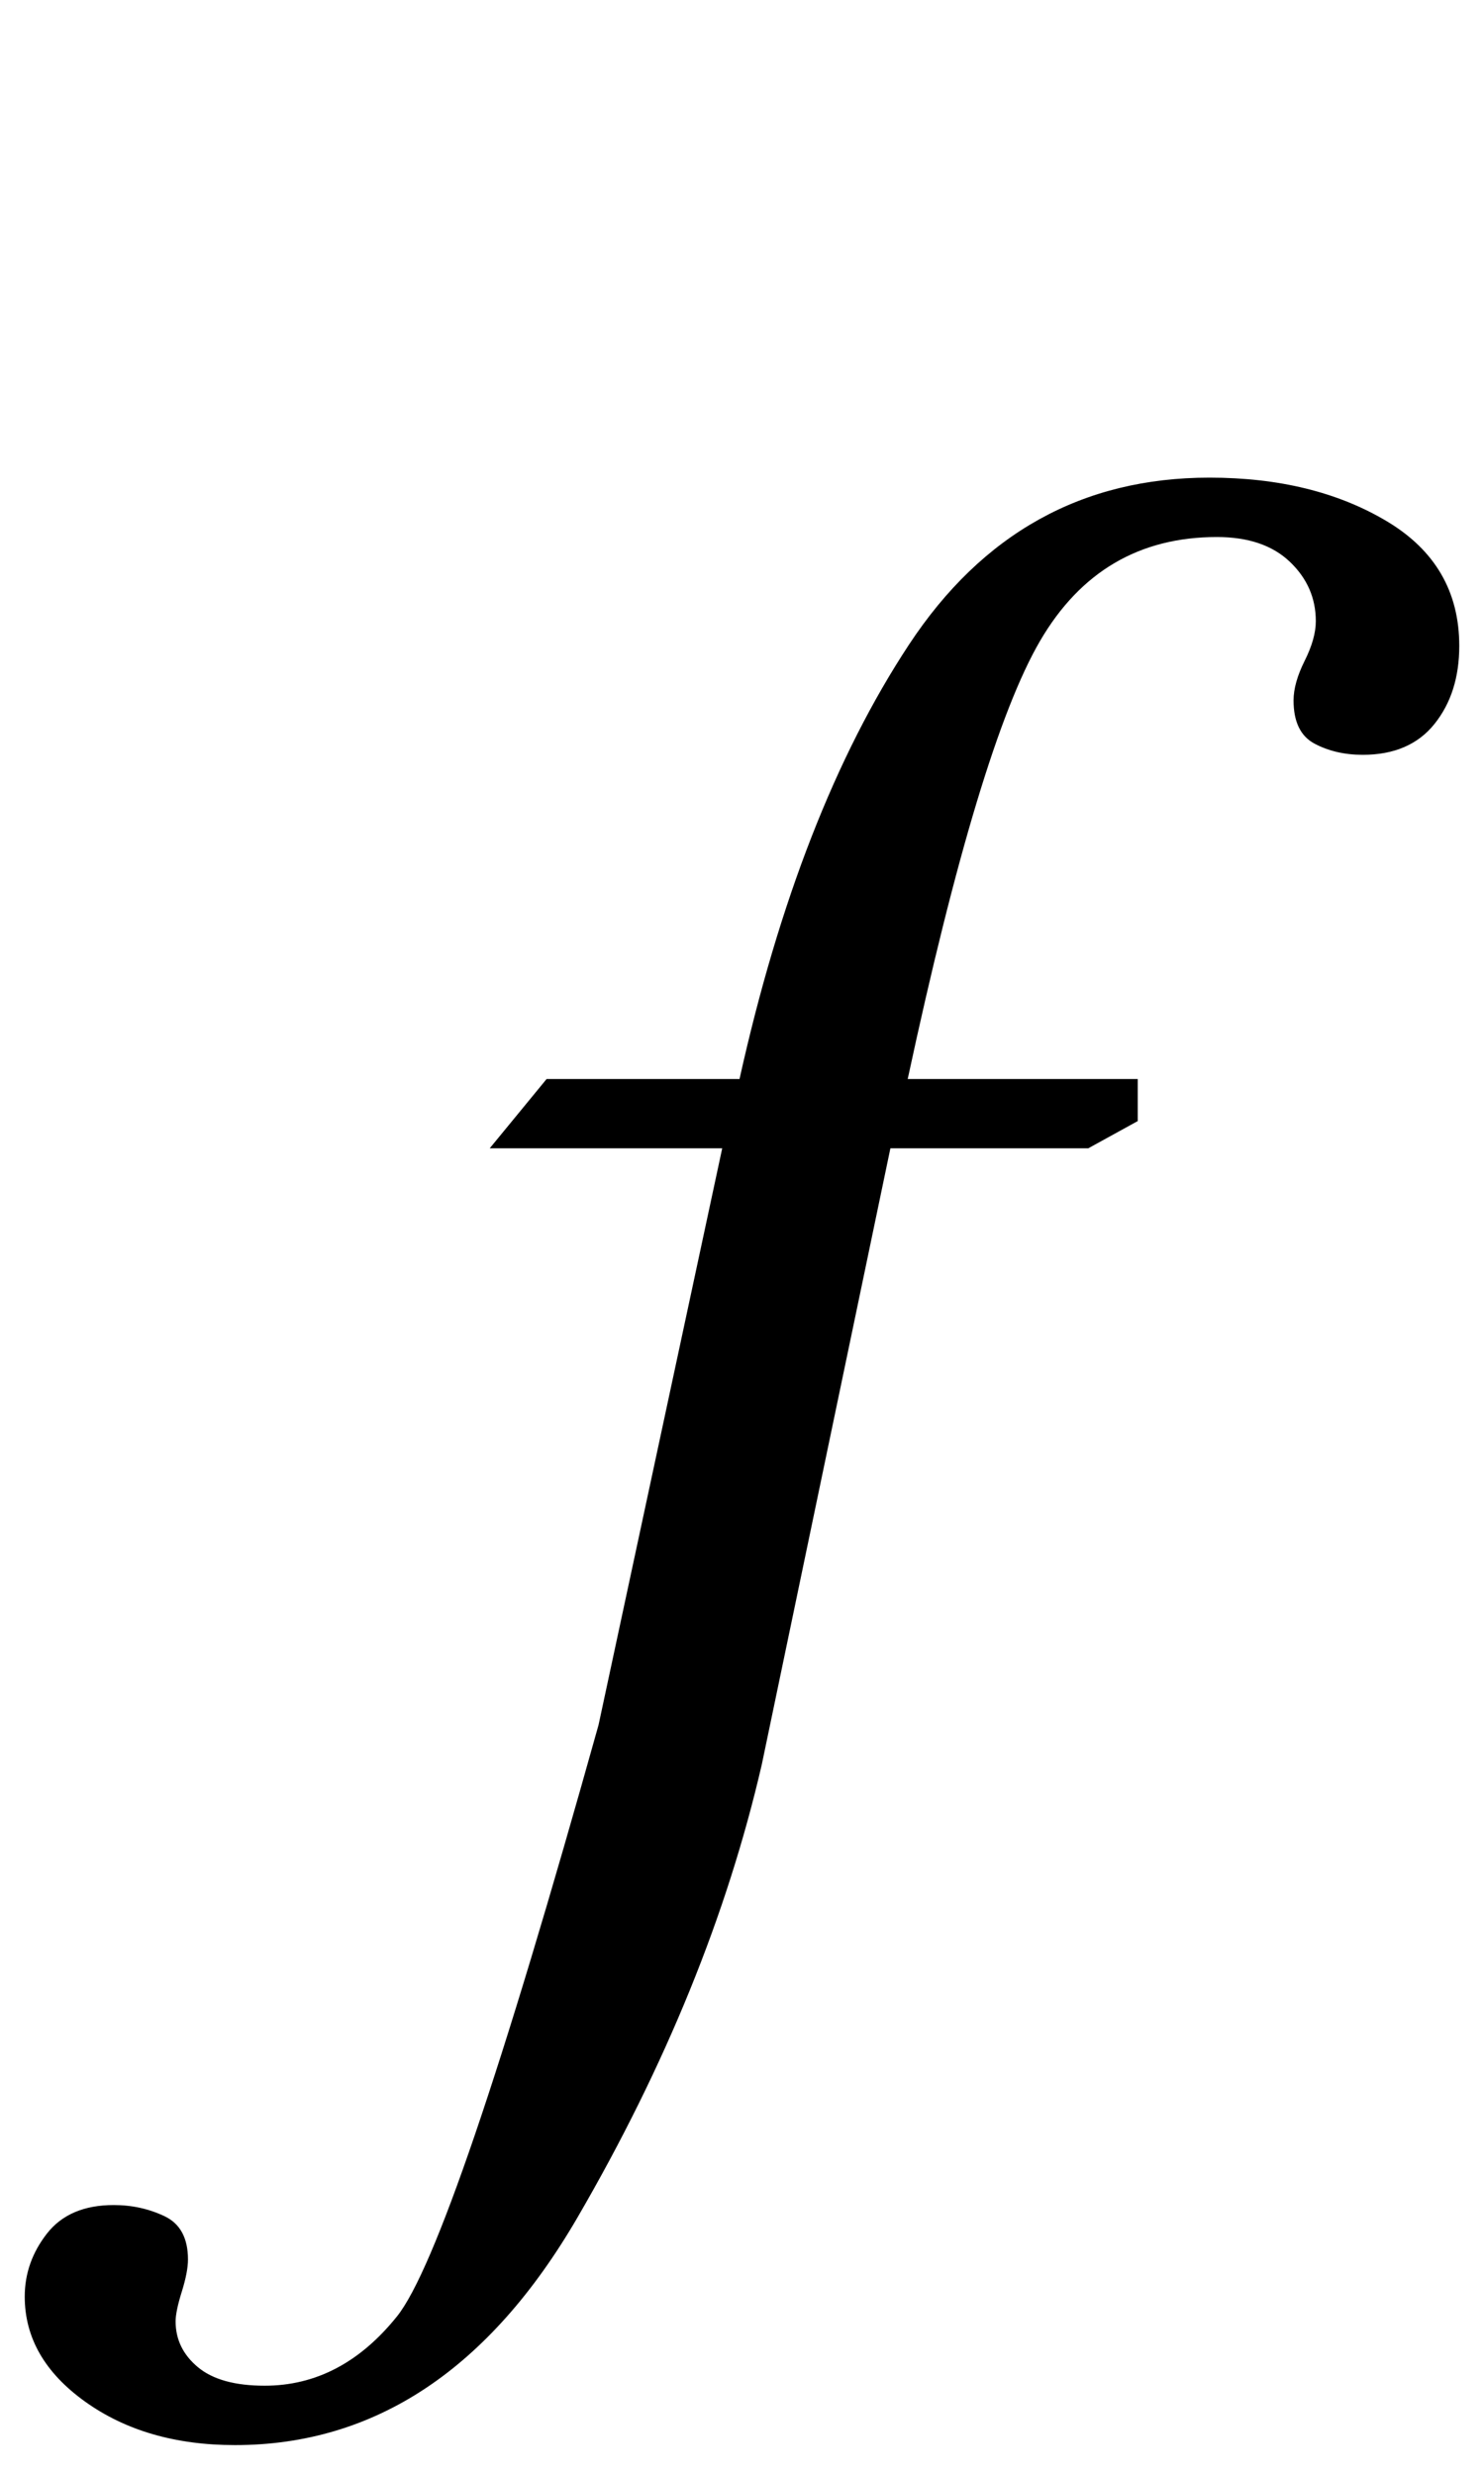 <?xml version="1.0" standalone="no"?>
<!DOCTYPE svg PUBLIC "-//W3C//DTD SVG 1.1//EN" "http://www.w3.org/Graphics/SVG/1.1/DTD/svg11.dtd" >
<svg xmlns="http://www.w3.org/2000/svg" xmlns:xlink="http://www.w3.org/1999/xlink" version="1.1" viewBox="-146 0 600 1000">
  <g transform="matrix(1 0 0 -1 0 800)">
   <path fill="currentColor"
d="M-111.5 -170.5q-24.5 17.5 -24.5 42.5q0 14 9 25.5t27 11.5q11 0 20.5 -4.5t9.5 -17.5q0 -5 -2.5 -13t-2.5 -12q0 -11 9 -18.5t27 -7.5q31 0 53.5 28t81.5 239l50 233h-94l23 28h78q24 108 68.5 175.5t121.5 67.5q42 0 71.5 -17.5t29.5 -50.5q0 -19 -10 -31.5t-29 -12.5
q-11 0 -19.5 4.5t-8.5 17.5q0 7 4.5 16t4.5 16q0 14 -10.5 24t-29.5 10q-47 0 -71.5 -42t-53.5 -177h93v-17l-20 -11h-80l-52 -249q-21 -91 -74.5 -183t-138.5 -92q-36 0 -60.5 17.5z" />
  </g>

</svg>
